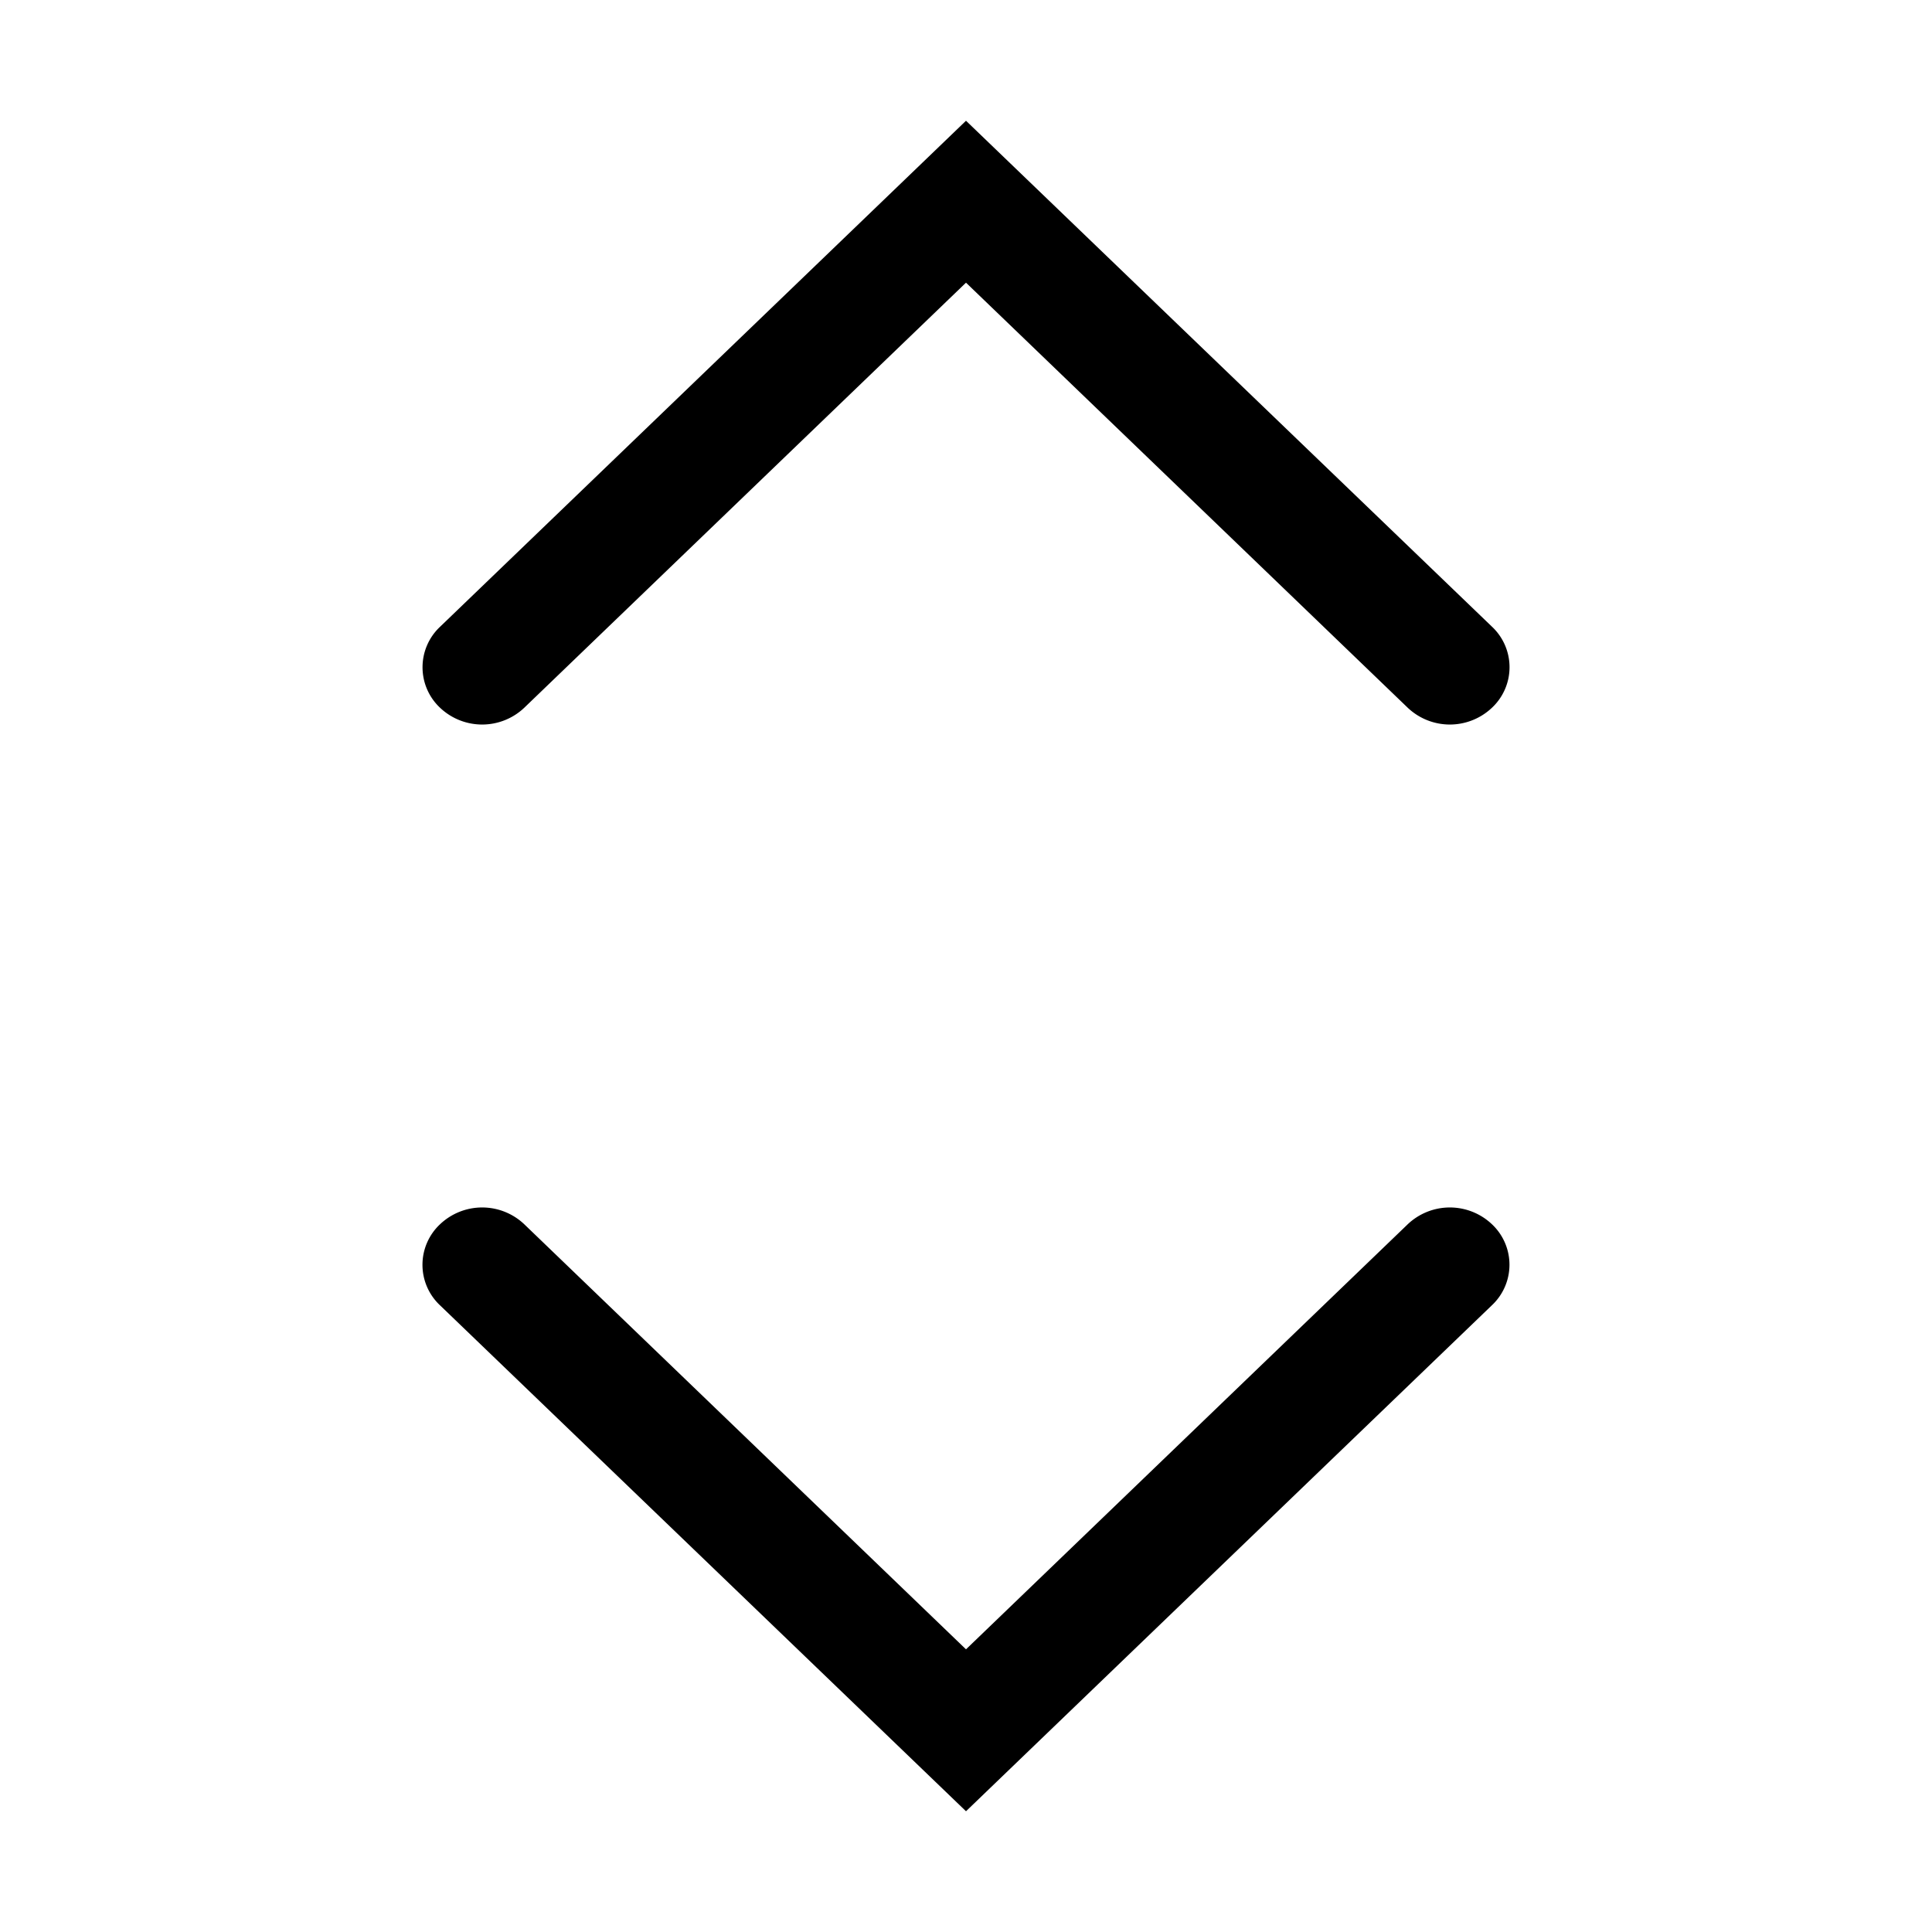 <svg xmlns="http://www.w3.org/2000/svg" width="16" height="16" fill="none" class="persona-icon" viewBox="0 0 16 16"><path fill="currentColor" fill-rule="evenodd" d="M3.644 10.139a.507.507 0 0 1 .698 0L8 13.659l3.658-3.52a.507.507 0 0 1 .698 0 .46.46 0 0 1 0 .67L8 15l-4.356-4.19a.46.46 0 0 1 0-.671M12.356 5.861a.507.507 0 0 1-.698 0L8 2.341l-3.658 3.52a.507.507 0 0 1-.698 0 .46.46 0 0 1 0-.67L8 1l4.356 4.19a.46.46 0 0 1 0 .671" clip-rule="evenodd"/></svg>
